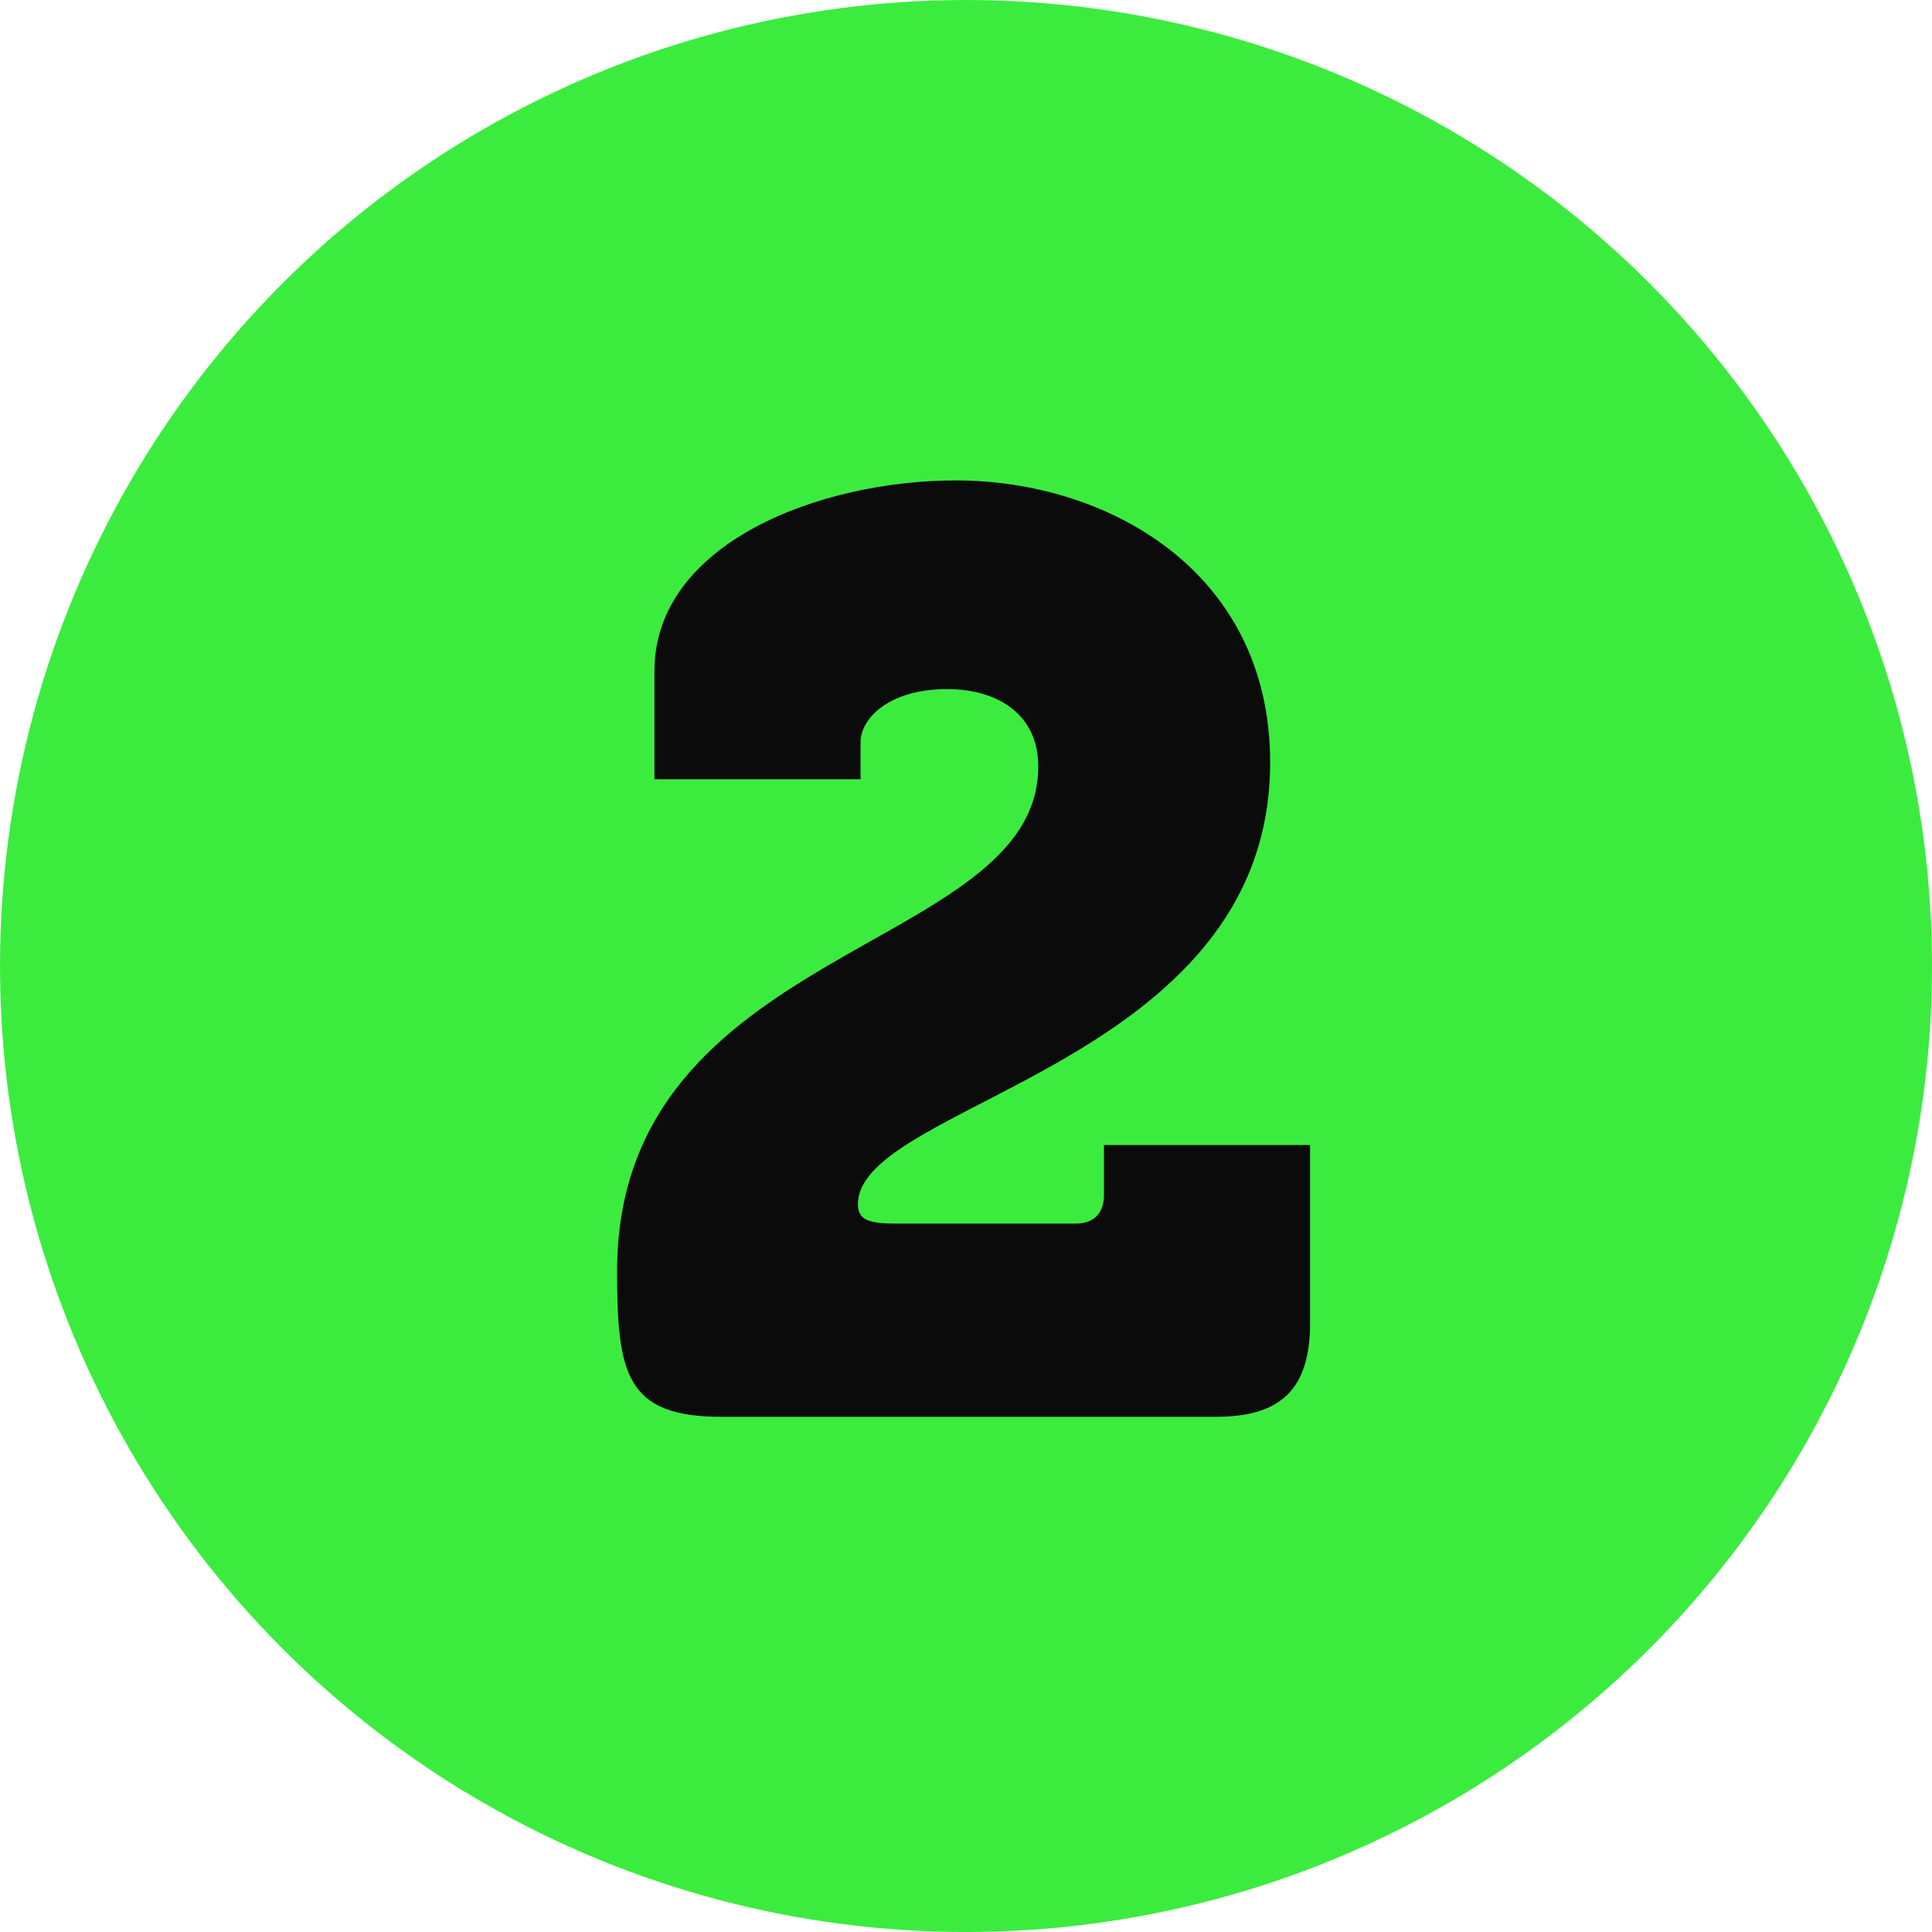 <svg width="30" height="30" viewBox="0 0 30 30" fill="none" xmlns="http://www.w3.org/2000/svg">
<circle cx="15" cy="15" r="15" fill="#3BEC3F"/>
<path d="M9.582 19.74C9.582 21.34 9.723 22 11.203 22H18.883C19.902 22 20.343 21.56 20.343 20.54V17.78H17.142V18.56C17.142 18.84 16.983 19 16.703 19H13.922C13.482 19 13.322 18.94 13.322 18.7C13.322 17.12 19.723 16.54 19.723 11.84C19.723 8.86 17.183 7.46 14.842 7.46C12.723 7.46 10.162 8.44 10.162 10.42V12.1H13.363V11.52C13.363 11.16 13.803 10.7 14.703 10.7C15.502 10.7 16.122 11.1 16.122 11.9C16.122 14.8 9.582 14.64 9.582 19.74Z" fill="#0B0B0B"/>
</svg>
